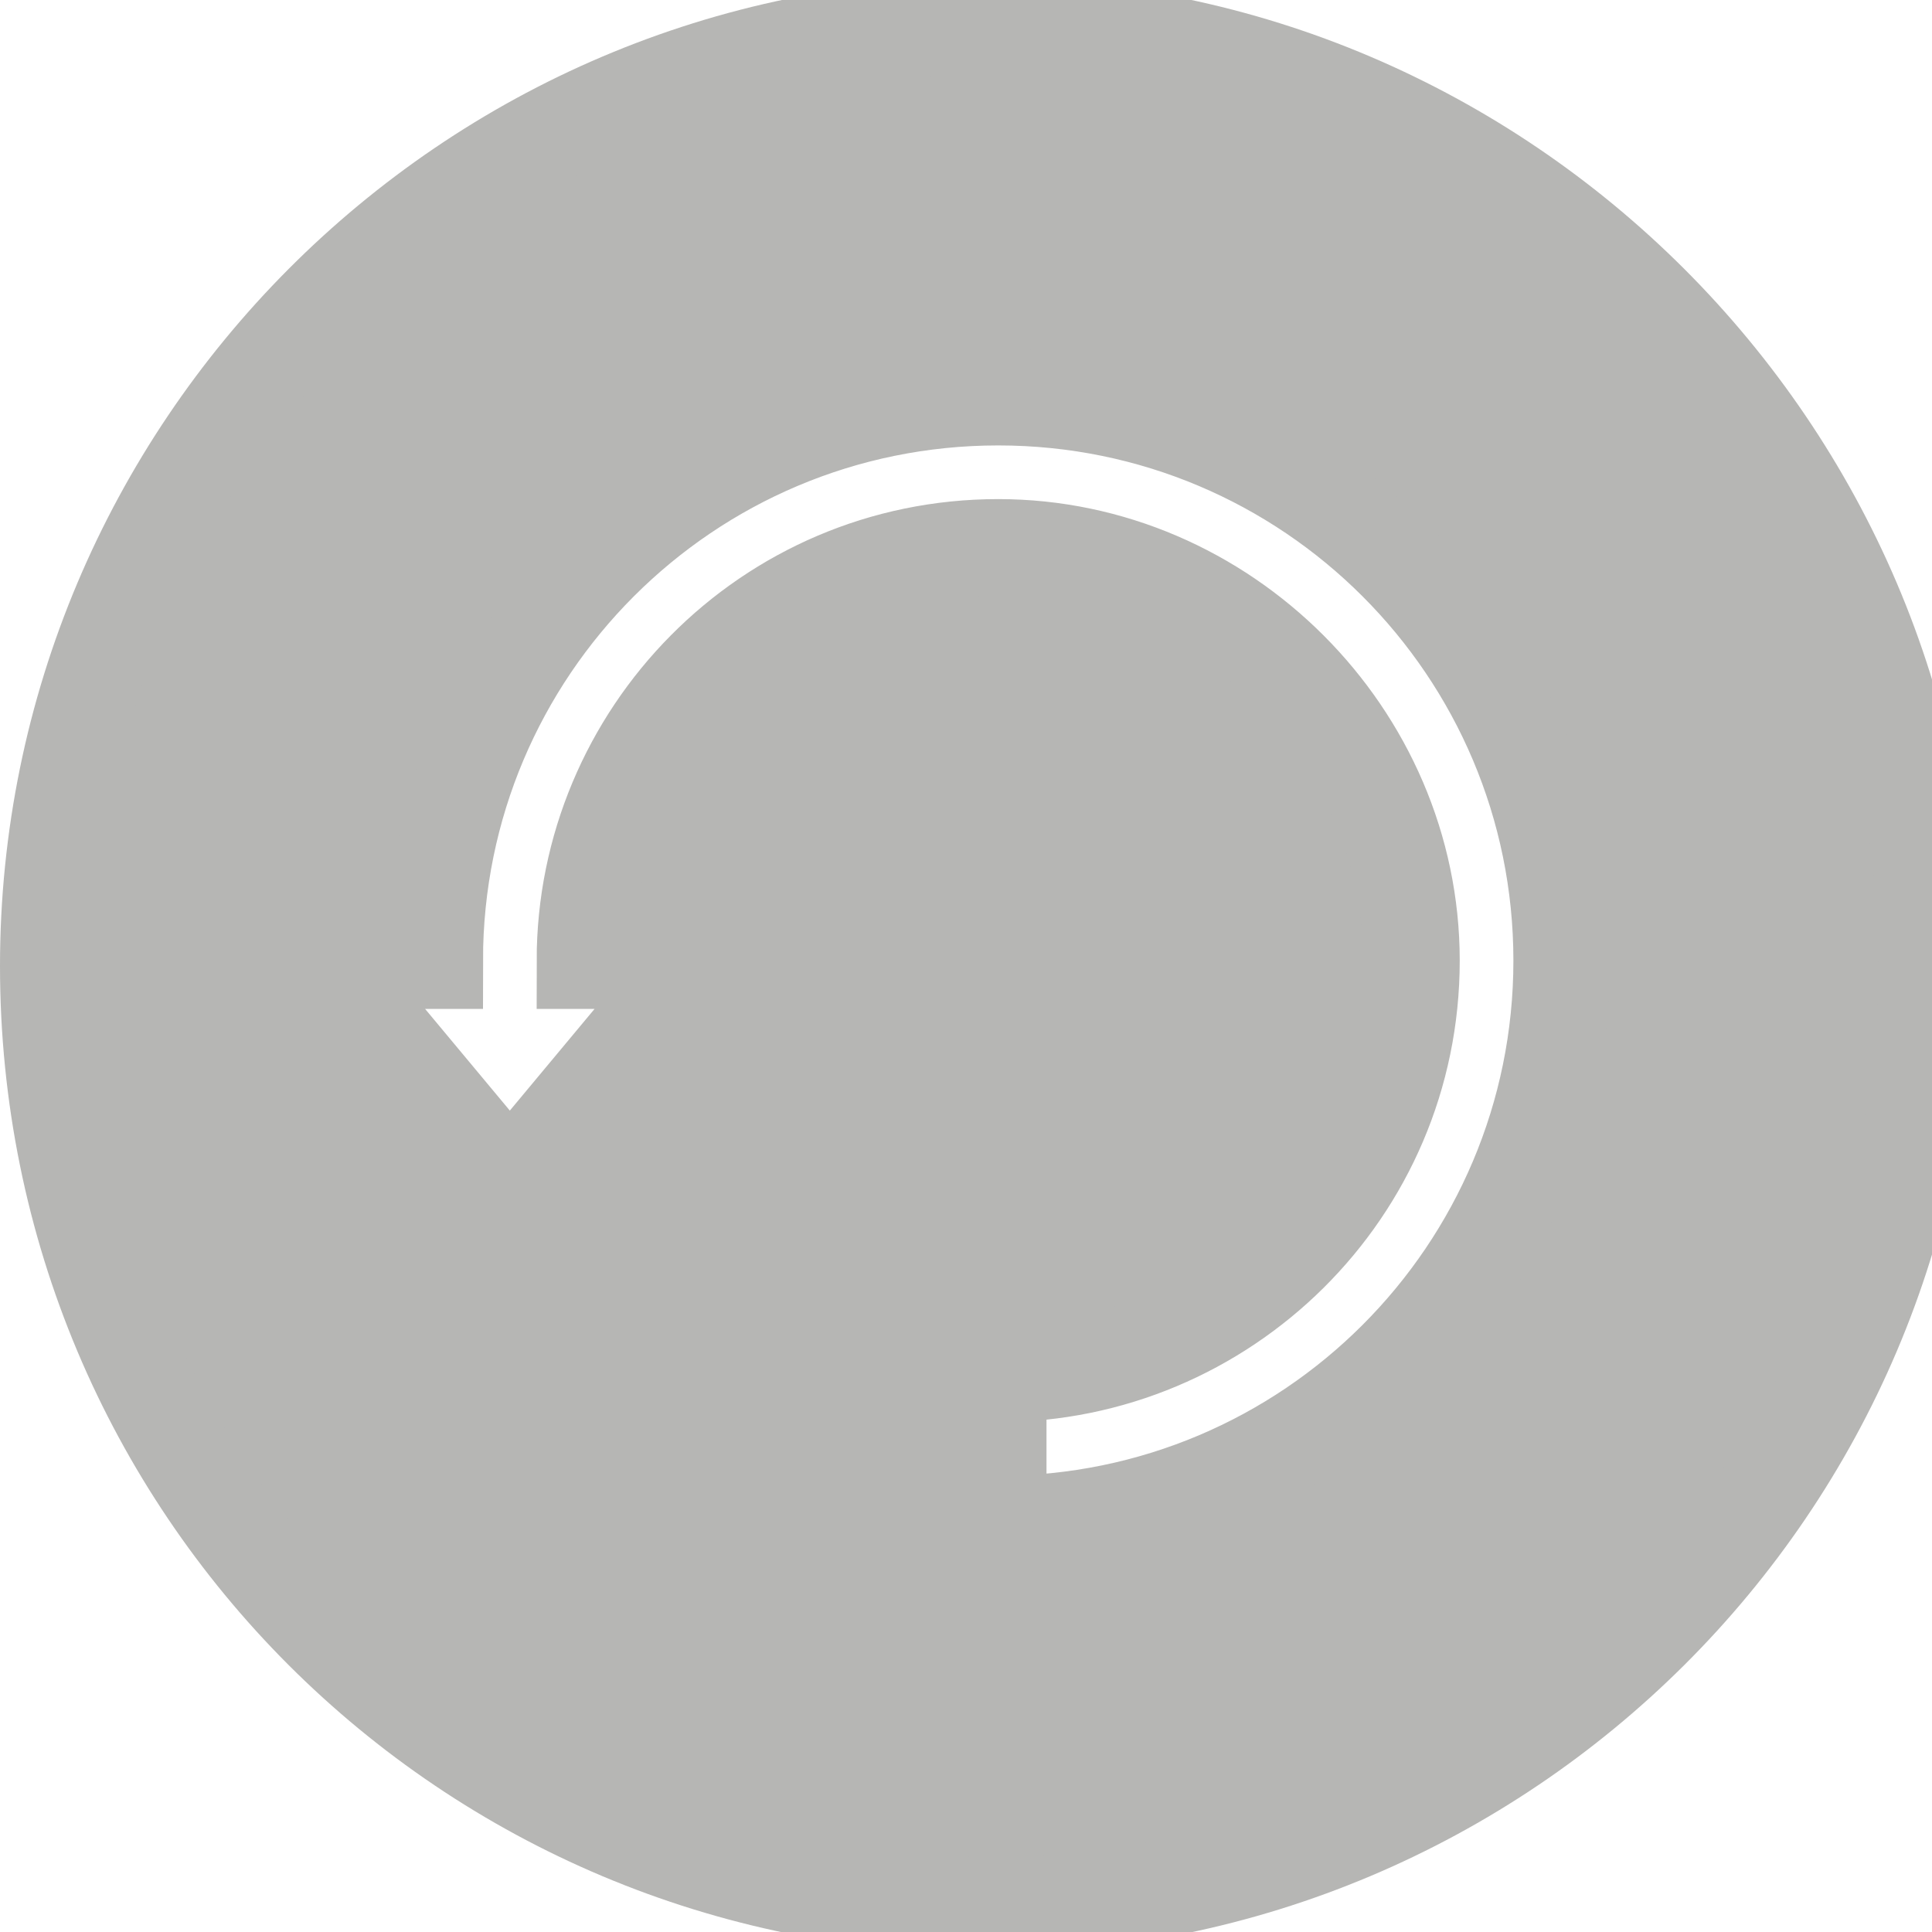 <svg version="1.2" xmlns="http://www.w3.org/2000/svg" viewBox="0 0 36 36" width="36" height="36"><style>.a{fill:#b6b6b4;stroke:#b6b6b4;stroke-miterlimit:100;stroke-width:1.8}</style><path fill-rule="evenodd" class="a" d="m18.4 0.5c9.6 0 17.5 7.9 17.5 17.5 0 9.7-7.9 17.5-17.5 17.5-9.7 0-17.5-7.8-17.5-17.5 0-9.6 7.8-17.5 17.5-17.5zm10.7 17.4c0-5.8-4.7-10.5-10.5-10.5-5.8 0-10.5 4.7-10.5 10.5h-2.1l3.5 4.2 3.5-4.2h-2.1c0-4.2 3.4-7.7 7.7-7.7 4.2 0 7.7 3.5 7.7 7.7 0 4.3-3.5 7.7-7.7 7.7v2.8c5.8 0 10.5-4.7 10.5-10.5z"/></svg>